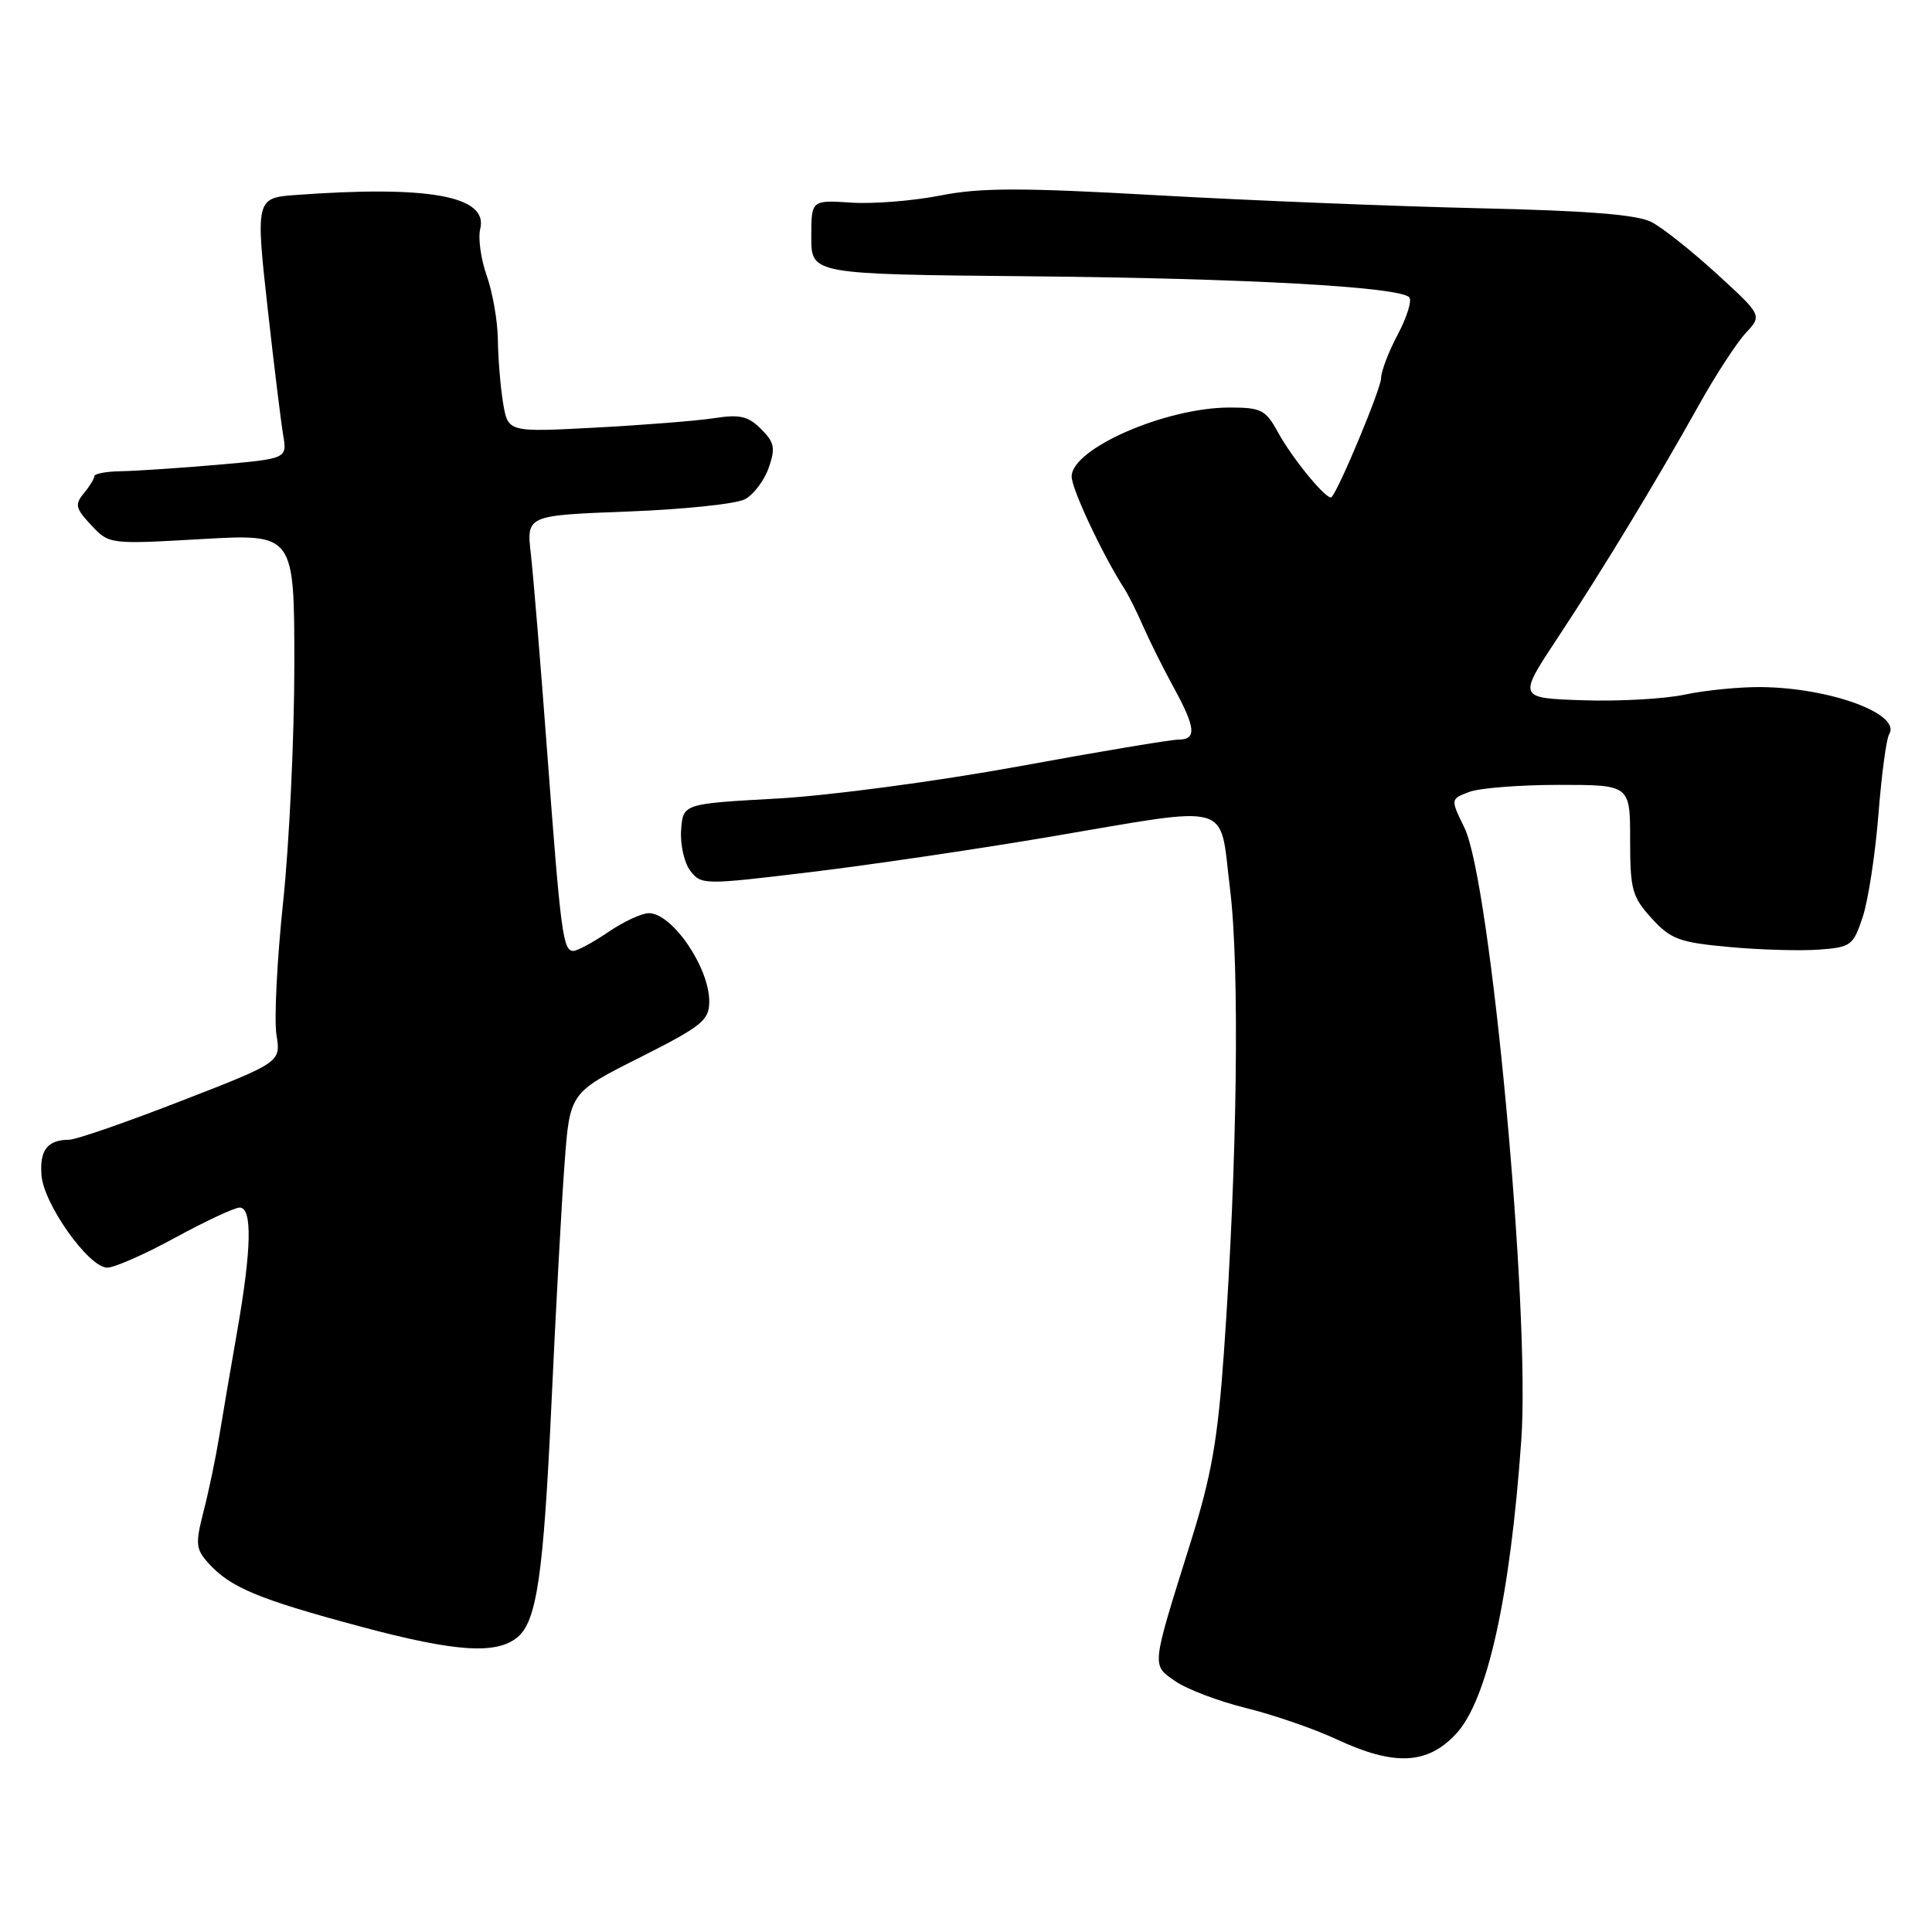 <?xml version="1.0" encoding="UTF-8" standalone="no"?>
<!DOCTYPE svg PUBLIC "-//W3C//DTD SVG 1.1//EN" "http://www.w3.org/Graphics/SVG/1.1/DTD/svg11.dtd" >
<svg xmlns="http://www.w3.org/2000/svg" xmlns:xlink="http://www.w3.org/1999/xlink" version="1.1" viewBox="0 0 256 256">
 <g >
 <path fill="currentColor"
d=" M 192.92 229.76 C 197.08 225.32 200.11 211.67 201.58 190.80 C 202.79 173.65 197.51 116.80 194.05 109.69 C 192.19 105.88 192.19 105.88 194.66 104.94 C 196.02 104.42 201.38 104.00 206.57 104.00 C 216.00 104.00 216.00 104.00 216.00 111.28 C 216.00 117.88 216.26 118.84 218.85 121.68 C 221.39 124.46 222.52 124.88 229.10 125.48 C 233.17 125.86 238.53 126.01 241.00 125.83 C 245.27 125.52 245.57 125.29 246.82 121.50 C 247.55 119.30 248.48 113.20 248.90 107.94 C 249.31 102.68 249.95 97.89 250.32 97.30 C 251.98 94.61 242.49 91.12 233.30 91.04 C 230.44 91.02 225.91 91.47 223.24 92.04 C 220.57 92.61 214.50 92.95 209.75 92.79 C 201.12 92.50 201.12 92.50 206.41 84.50 C 212.37 75.48 219.41 63.87 225.21 53.50 C 227.36 49.65 230.11 45.44 231.31 44.14 C 233.50 41.79 233.50 41.79 227.50 36.30 C 224.20 33.28 220.31 30.19 218.85 29.43 C 216.95 28.44 210.43 27.92 195.85 27.59 C 184.66 27.33 165.50 26.56 153.28 25.87 C 135.26 24.85 129.85 24.86 124.59 25.91 C 121.03 26.61 115.73 27.04 112.81 26.85 C 107.50 26.50 107.50 26.50 107.50 31.42 C 107.50 36.34 107.50 36.34 136.50 36.61 C 165.08 36.88 185.33 38.00 186.73 39.39 C 187.12 39.79 186.44 42.00 185.22 44.30 C 183.99 46.61 183.00 49.23 183.00 50.11 C 183.00 51.47 177.47 64.76 176.44 65.87 C 175.91 66.44 171.29 60.85 169.32 57.25 C 167.71 54.31 167.11 54.00 162.93 54.00 C 154.46 54.00 142.00 59.44 142.00 63.14 C 142.00 64.81 146.11 73.54 148.98 78.00 C 149.52 78.83 150.64 81.08 151.48 83.00 C 152.32 84.92 154.12 88.53 155.47 91.00 C 158.44 96.41 158.60 98.00 156.17 98.00 C 155.16 98.00 145.59 99.60 134.92 101.56 C 124.13 103.53 109.94 105.42 103.00 105.81 C 90.50 106.50 90.50 106.50 90.25 110.00 C 90.12 111.92 90.67 114.36 91.48 115.40 C 92.91 117.26 93.29 117.26 107.22 115.58 C 115.07 114.64 129.29 112.54 138.82 110.93 C 163.79 106.70 161.53 106.07 162.98 117.75 C 164.28 128.23 163.95 154.03 162.19 179.00 C 161.36 190.86 160.54 195.51 157.72 204.50 C 152.51 221.14 152.57 220.56 155.75 222.78 C 157.26 223.83 161.46 225.42 165.09 226.32 C 168.71 227.21 174.11 229.07 177.09 230.46 C 184.74 234.03 189.12 233.83 192.92 229.76 Z  M 68.57 216.94 C 71.13 214.82 72.02 208.67 73.07 186.00 C 73.64 173.62 74.42 159.29 74.81 154.15 C 75.50 144.79 75.50 144.79 84.73 140.15 C 93.00 135.98 93.96 135.21 93.98 132.74 C 94.01 128.22 89.08 121.00 85.97 121.00 C 85.04 121.00 82.62 122.12 80.60 123.50 C 78.57 124.88 76.49 126.00 75.97 126.00 C 74.60 126.00 74.30 123.68 72.53 100.00 C 71.65 88.17 70.66 76.20 70.34 73.40 C 69.76 68.29 69.76 68.29 83.20 67.78 C 90.59 67.50 97.57 66.77 98.71 66.15 C 99.85 65.54 101.27 63.67 101.86 61.98 C 102.77 59.37 102.62 58.62 100.85 56.85 C 99.14 55.14 98.02 54.88 94.63 55.41 C 92.36 55.76 85.28 56.32 78.90 56.66 C 67.31 57.28 67.31 57.28 66.66 53.39 C 66.31 51.25 66.00 47.48 65.97 45.00 C 65.94 42.52 65.27 38.71 64.49 36.52 C 63.72 34.33 63.33 31.55 63.63 30.34 C 64.73 25.97 56.83 24.53 39.00 25.85 C 33.93 26.22 33.86 26.54 35.49 41.07 C 36.31 48.45 37.23 55.91 37.52 57.64 C 38.05 60.78 38.05 60.78 28.78 61.59 C 23.67 62.03 17.93 62.41 16.00 62.44 C 14.07 62.47 12.50 62.77 12.50 63.10 C 12.50 63.42 11.87 64.45 11.10 65.38 C 9.88 66.85 10.01 67.38 12.09 69.59 C 14.46 72.12 14.49 72.13 26.73 71.43 C 39.00 70.73 39.00 70.73 39.00 88.11 C 39.00 97.68 38.33 111.79 37.52 119.48 C 36.71 127.16 36.31 135.09 36.63 137.10 C 37.22 140.75 37.22 140.75 24.03 145.87 C 16.78 148.69 10.10 151.01 9.17 151.02 C 6.28 151.04 5.23 152.39 5.50 155.75 C 5.81 159.58 11.74 167.92 14.19 167.97 C 15.12 167.99 19.17 166.21 23.19 164.01 C 27.21 161.82 31.06 160.02 31.75 160.01 C 33.46 159.99 33.34 165.50 31.41 176.50 C 30.54 181.45 29.47 187.75 29.02 190.50 C 28.57 193.25 27.65 197.65 26.97 200.28 C 25.87 204.58 25.94 205.27 27.62 207.13 C 30.54 210.36 34.23 211.90 47.85 215.55 C 60.37 218.90 65.77 219.26 68.57 216.94 Z "/>
</g>
</svg>